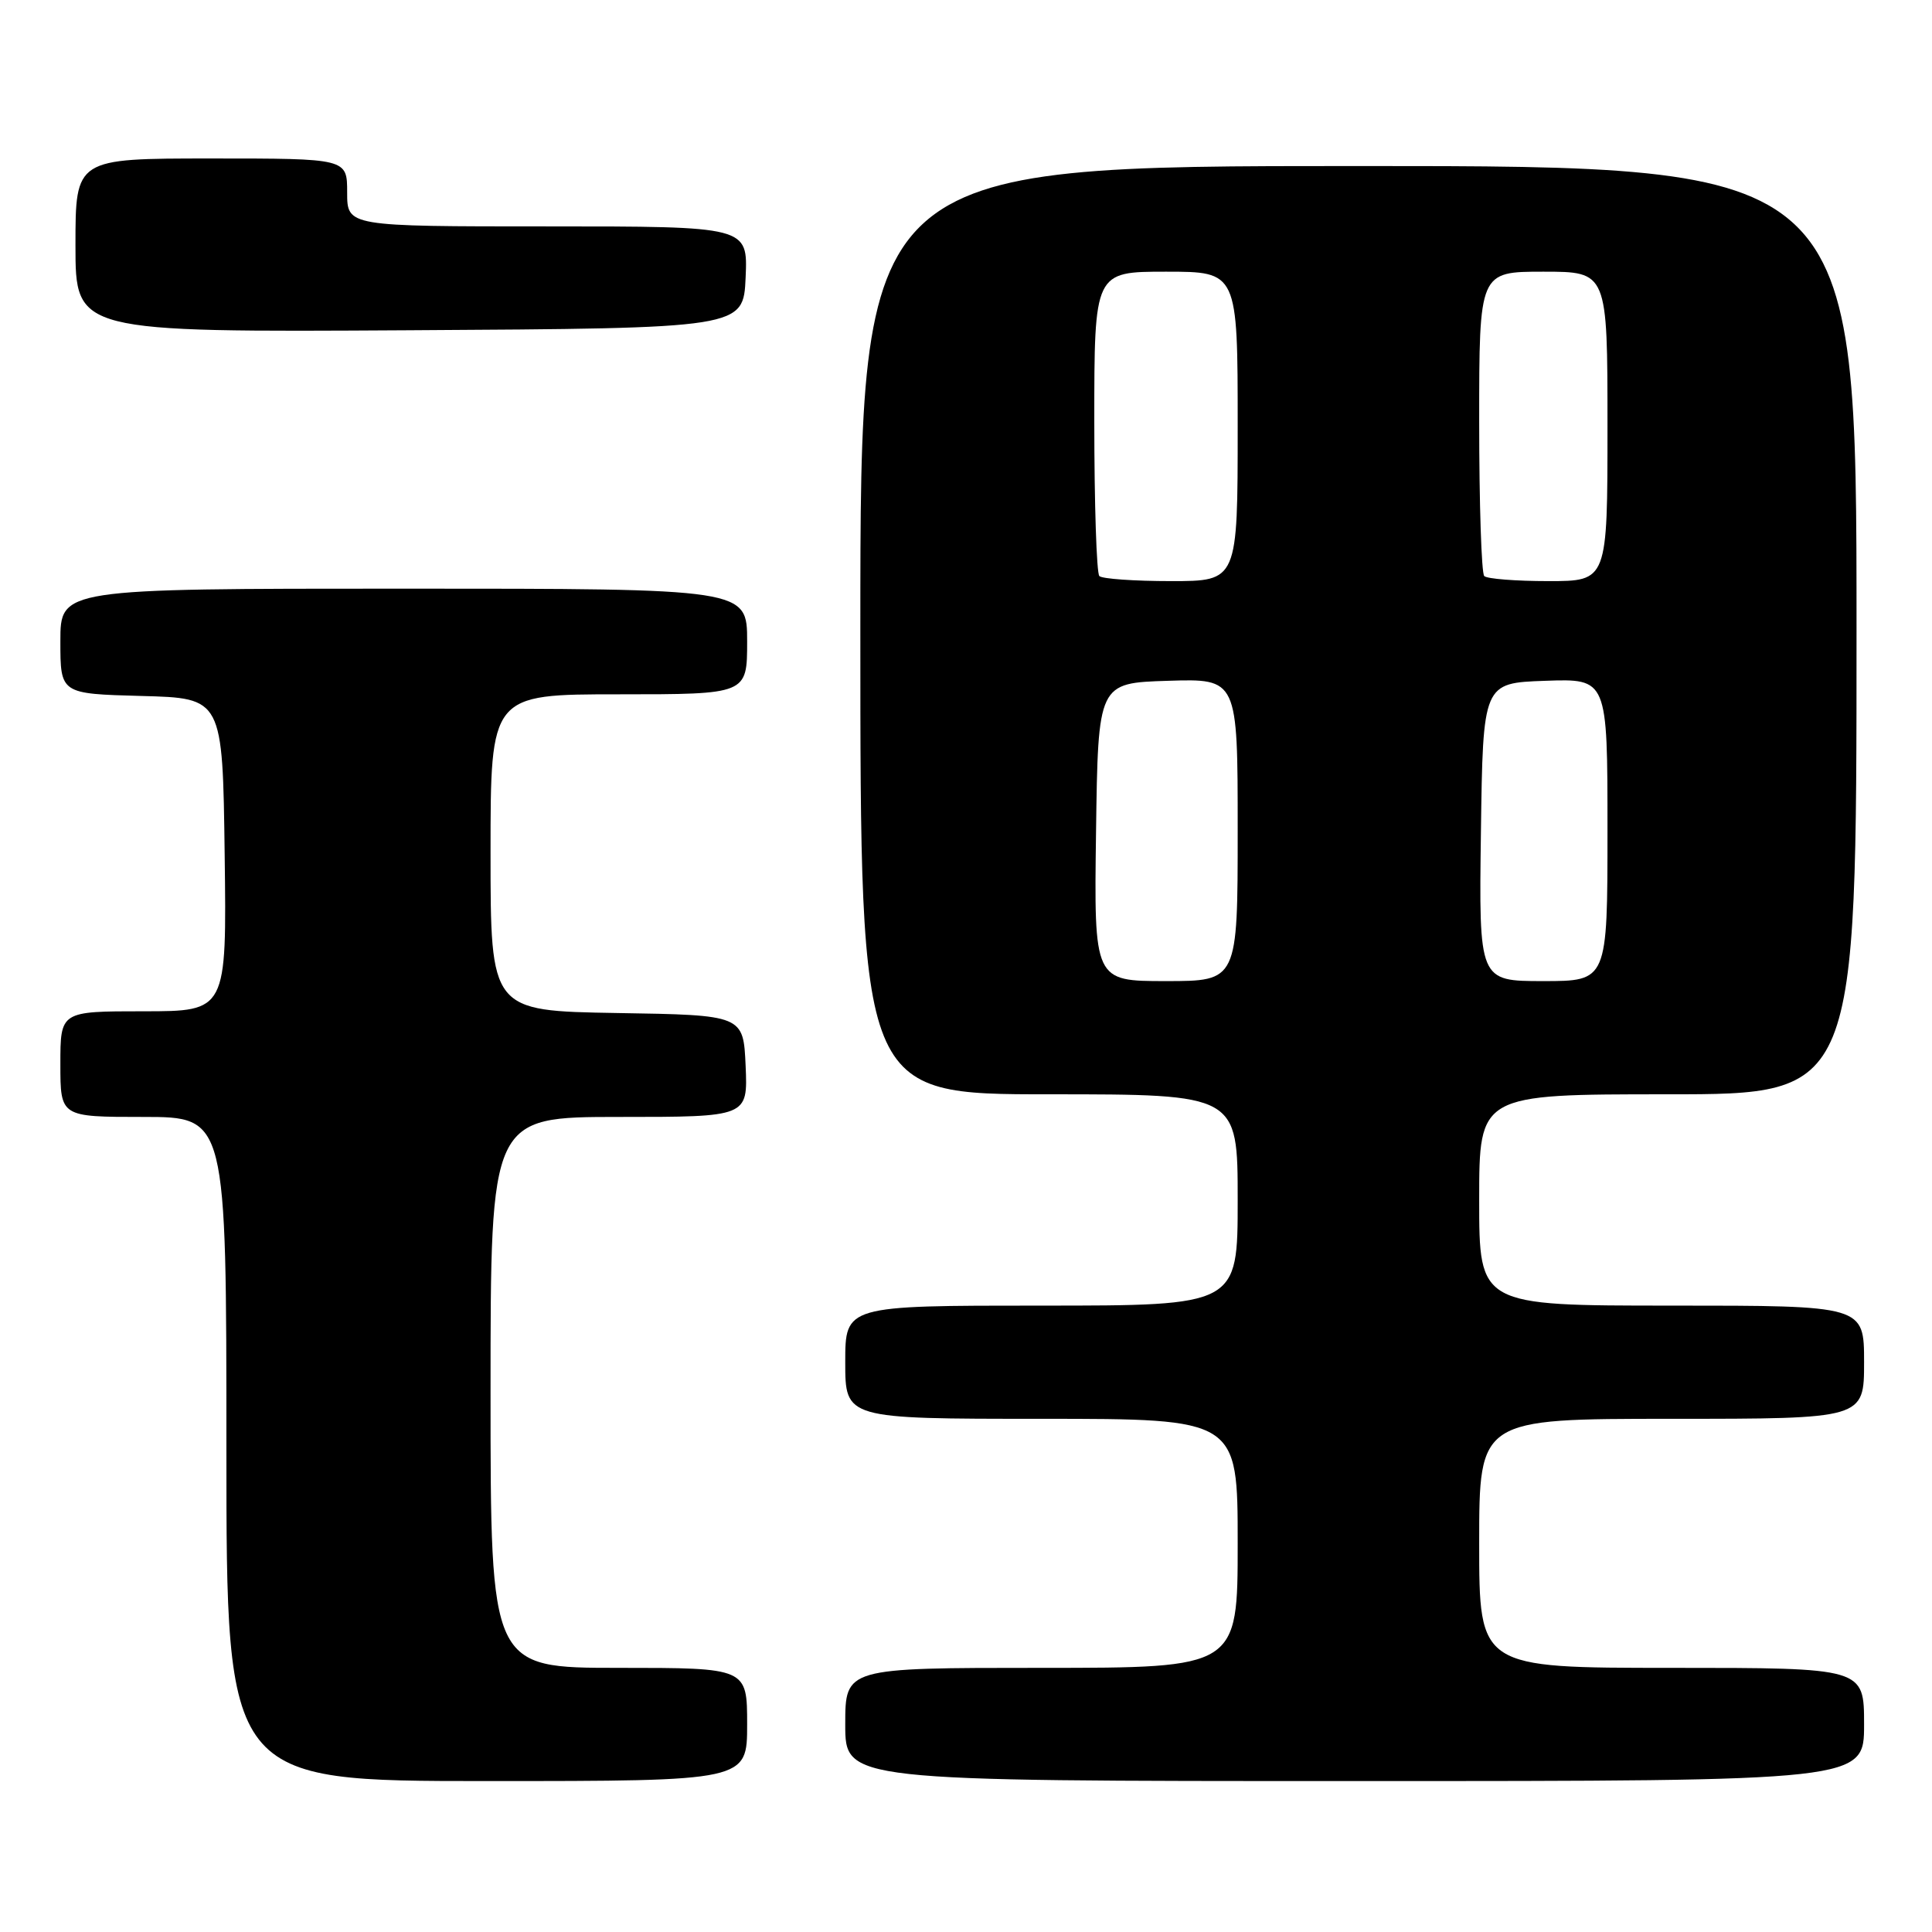 <?xml version="1.0" encoding="UTF-8" standalone="no"?>
<!DOCTYPE svg PUBLIC "-//W3C//DTD SVG 1.1//EN" "http://www.w3.org/Graphics/SVG/1.1/DTD/svg11.dtd" >
<svg xmlns="http://www.w3.org/2000/svg" xmlns:xlink="http://www.w3.org/1999/xlink" version="1.1" viewBox="0 0 256 256">
 <g >
 <path fill="currentColor"
d=" M 99.00 228.50 C 99.00 221.00 99.00 221.00 82.00 221.00 C 65.00 221.00 65.00 221.00 65.00 184.50 C 65.00 148.00 65.00 148.00 82.05 148.00 C 99.09 148.00 99.09 148.00 98.80 141.25 C 98.50 134.50 98.50 134.50 81.75 134.23 C 65.00 133.95 65.00 133.95 65.00 112.98 C 65.00 92.00 65.00 92.00 82.00 92.00 C 99.00 92.00 99.00 92.00 99.00 85.00 C 99.00 78.00 99.00 78.00 53.50 78.00 C 8.00 78.00 8.00 78.00 8.00 84.97 C 8.00 91.93 8.00 91.93 18.75 92.22 C 29.50 92.50 29.50 92.50 29.77 113.25 C 30.04 134.00 30.04 134.00 19.02 134.00 C 8.00 134.00 8.00 134.00 8.00 141.00 C 8.00 148.00 8.00 148.00 19.00 148.00 C 30.00 148.00 30.00 148.00 30.00 192.00 C 30.00 236.00 30.00 236.00 64.50 236.00 C 99.00 236.00 99.00 236.00 99.00 228.50 Z  M 247.00 228.50 C 247.00 221.00 247.00 221.00 221.50 221.00 C 196.00 221.00 196.00 221.00 196.00 204.50 C 196.00 188.00 196.00 188.00 221.50 188.00 C 247.00 188.00 247.00 188.00 247.00 180.50 C 247.00 173.00 247.00 173.00 221.50 173.00 C 196.00 173.00 196.00 173.00 196.00 159.00 C 196.00 145.00 196.00 145.00 221.00 145.00 C 246.00 145.00 246.00 145.00 246.00 83.50 C 246.00 22.00 246.00 22.00 180.00 22.00 C 114.00 22.00 114.00 22.00 114.00 83.50 C 114.00 145.00 114.00 145.00 139.00 145.00 C 164.00 145.00 164.00 145.00 164.00 159.00 C 164.00 173.00 164.00 173.00 138.00 173.00 C 112.00 173.00 112.00 173.00 112.00 180.50 C 112.00 188.00 112.00 188.00 138.00 188.00 C 164.00 188.00 164.00 188.00 164.00 204.50 C 164.00 221.00 164.00 221.00 138.00 221.00 C 112.00 221.00 112.00 221.00 112.00 228.50 C 112.00 236.00 112.00 236.00 179.50 236.00 C 247.00 236.00 247.00 236.00 247.00 228.50 Z  M 98.80 36.75 C 99.09 30.00 99.09 30.00 72.55 30.00 C 46.00 30.00 46.00 30.00 46.00 25.50 C 46.00 21.00 46.00 21.00 28.00 21.00 C 10.00 21.00 10.00 21.00 10.00 32.51 C 10.00 44.02 10.00 44.02 54.25 43.76 C 98.50 43.50 98.50 43.50 98.80 36.75 Z  M 145.23 110.25 C 145.50 90.50 145.50 90.50 154.75 90.21 C 164.00 89.92 164.00 89.92 164.00 109.96 C 164.00 130.00 164.00 130.00 154.48 130.00 C 144.96 130.00 144.96 130.00 145.23 110.25 Z  M 196.23 110.25 C 196.50 90.50 196.50 90.50 204.75 90.21 C 213.00 89.92 213.00 89.92 213.00 109.96 C 213.00 130.00 213.00 130.00 204.48 130.00 C 195.96 130.00 195.96 130.00 196.23 110.25 Z  M 145.67 76.33 C 145.30 75.97 145.00 66.74 145.00 55.83 C 145.00 36.00 145.00 36.00 154.50 36.00 C 164.00 36.00 164.00 36.00 164.00 56.50 C 164.00 77.00 164.00 77.00 155.17 77.00 C 150.31 77.00 146.03 76.70 145.67 76.33 Z  M 196.67 76.33 C 196.30 75.97 196.00 66.74 196.00 55.83 C 196.00 36.00 196.00 36.00 204.50 36.00 C 213.00 36.00 213.00 36.00 213.00 56.50 C 213.00 77.00 213.00 77.00 205.17 77.00 C 200.86 77.00 197.03 76.70 196.67 76.33 Z "/>
</g>
</svg>